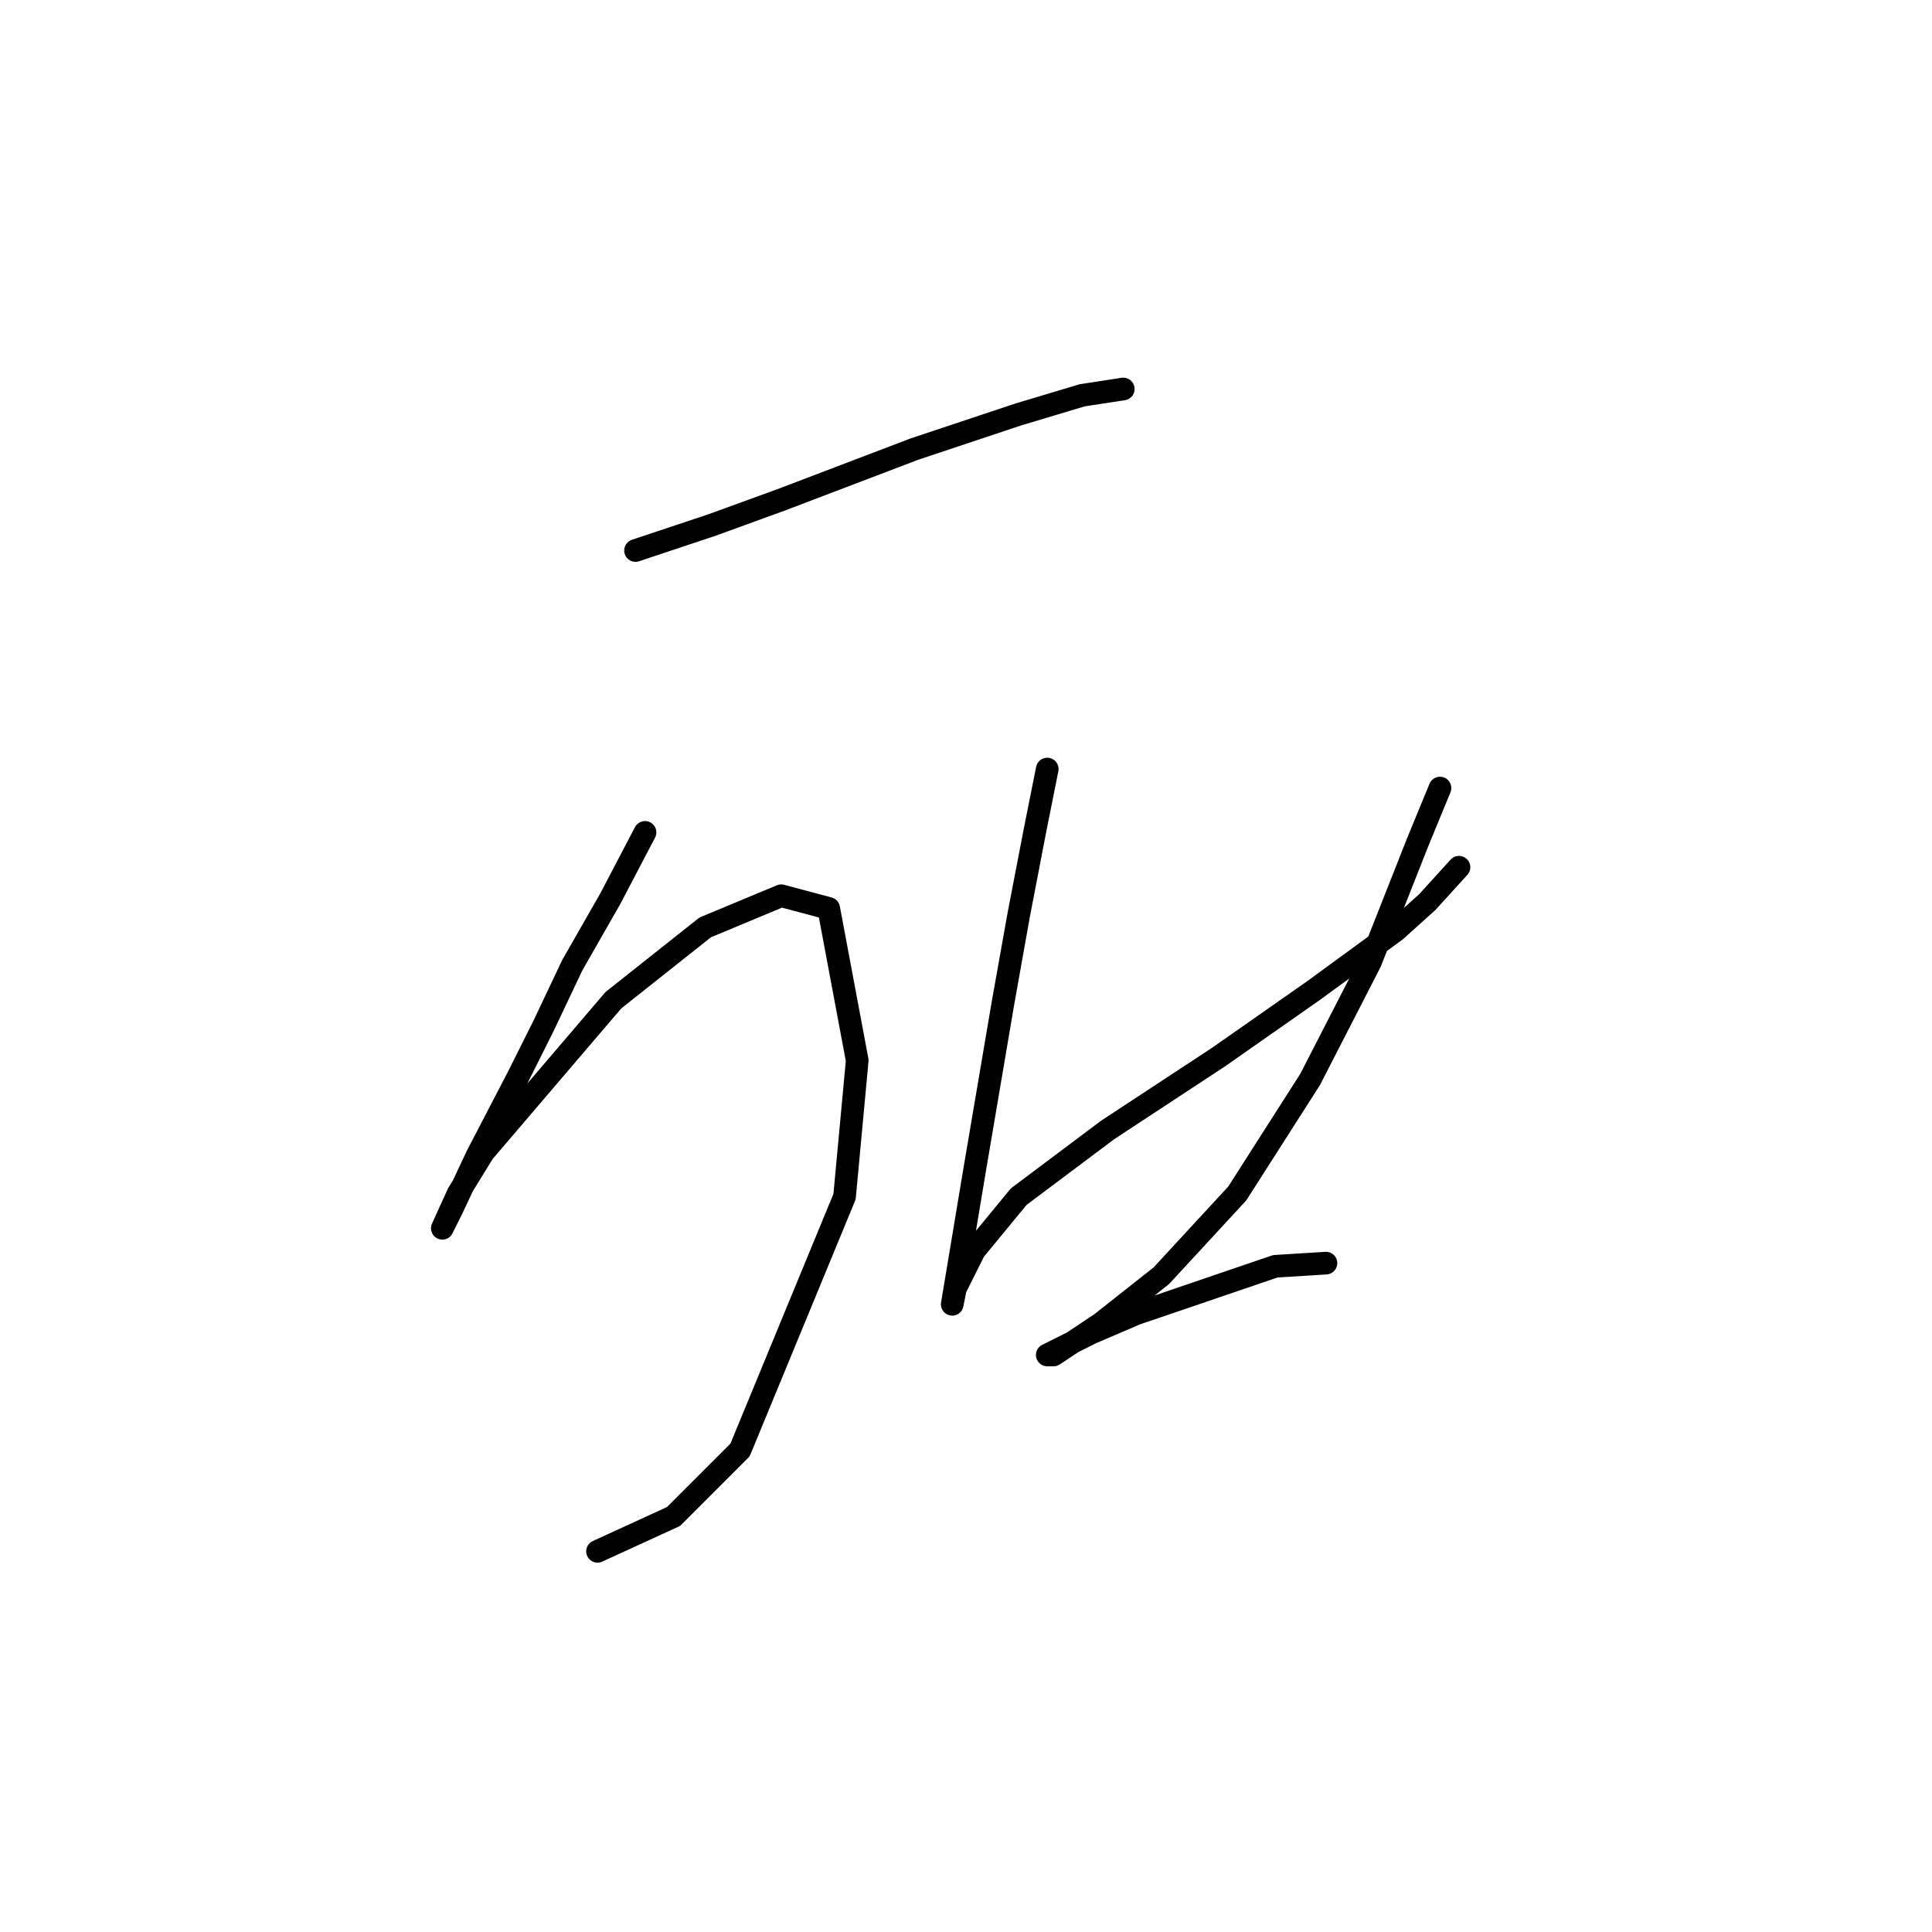 <?xml version="1.0" standalone="no"?>
    <svg width="256" height="256" xmlns="http://www.w3.org/2000/svg" version="1.1">
    <polyline stroke="black" stroke-width="3" stroke-linecap="round" fill="transparent" stroke-linejoin="round" points="84.21 72.946 94.282 69.588 103.514 66.231 121.14 59.516 134.989 54.9 143.383 52.382 148.838 51.543 148.838 51.543 " />
        <polyline stroke="black" stroke-width="3" stroke-linecap="round" fill="transparent" stroke-linejoin="round" points="85.469 110.296 80.852 119.109 75.816 127.922 72.039 135.896 68.682 142.61 63.226 153.102 59.869 160.236 58.61 162.754 60.708 158.138 64.066 152.682 81.272 132.538 93.442 122.886 103.514 118.689 109.809 120.368 113.586 140.512 111.908 158.558 98.059 192.131 89.246 200.944 79.174 205.56 79.174 205.56 " />
        <polyline stroke="black" stroke-width="3" stroke-linecap="round" fill="transparent" stroke-linejoin="round" points="138.766 101.903 137.088 110.296 134.989 121.207 132.891 132.958 129.114 155.2 127.016 167.79 126.176 172.826 126.176 172.826 126.596 170.728 129.114 165.692 134.989 158.558 146.74 149.745 161.428 140.092 174.018 131.279 184.93 123.306 189.126 119.529 193.323 114.912 193.323 114.912 " />
        <polyline stroke="black" stroke-width="3" stroke-linecap="round" fill="transparent" stroke-linejoin="round" points="190.805 104.421 187.867 111.555 181.572 127.502 173.599 143.03 163.946 158.138 153.874 169.049 145.901 175.344 140.865 178.702 139.606 179.541 138.766 179.541 144.642 176.603 150.517 174.085 168.982 167.79 175.697 167.371 175.697 167.371 " />
        </svg>